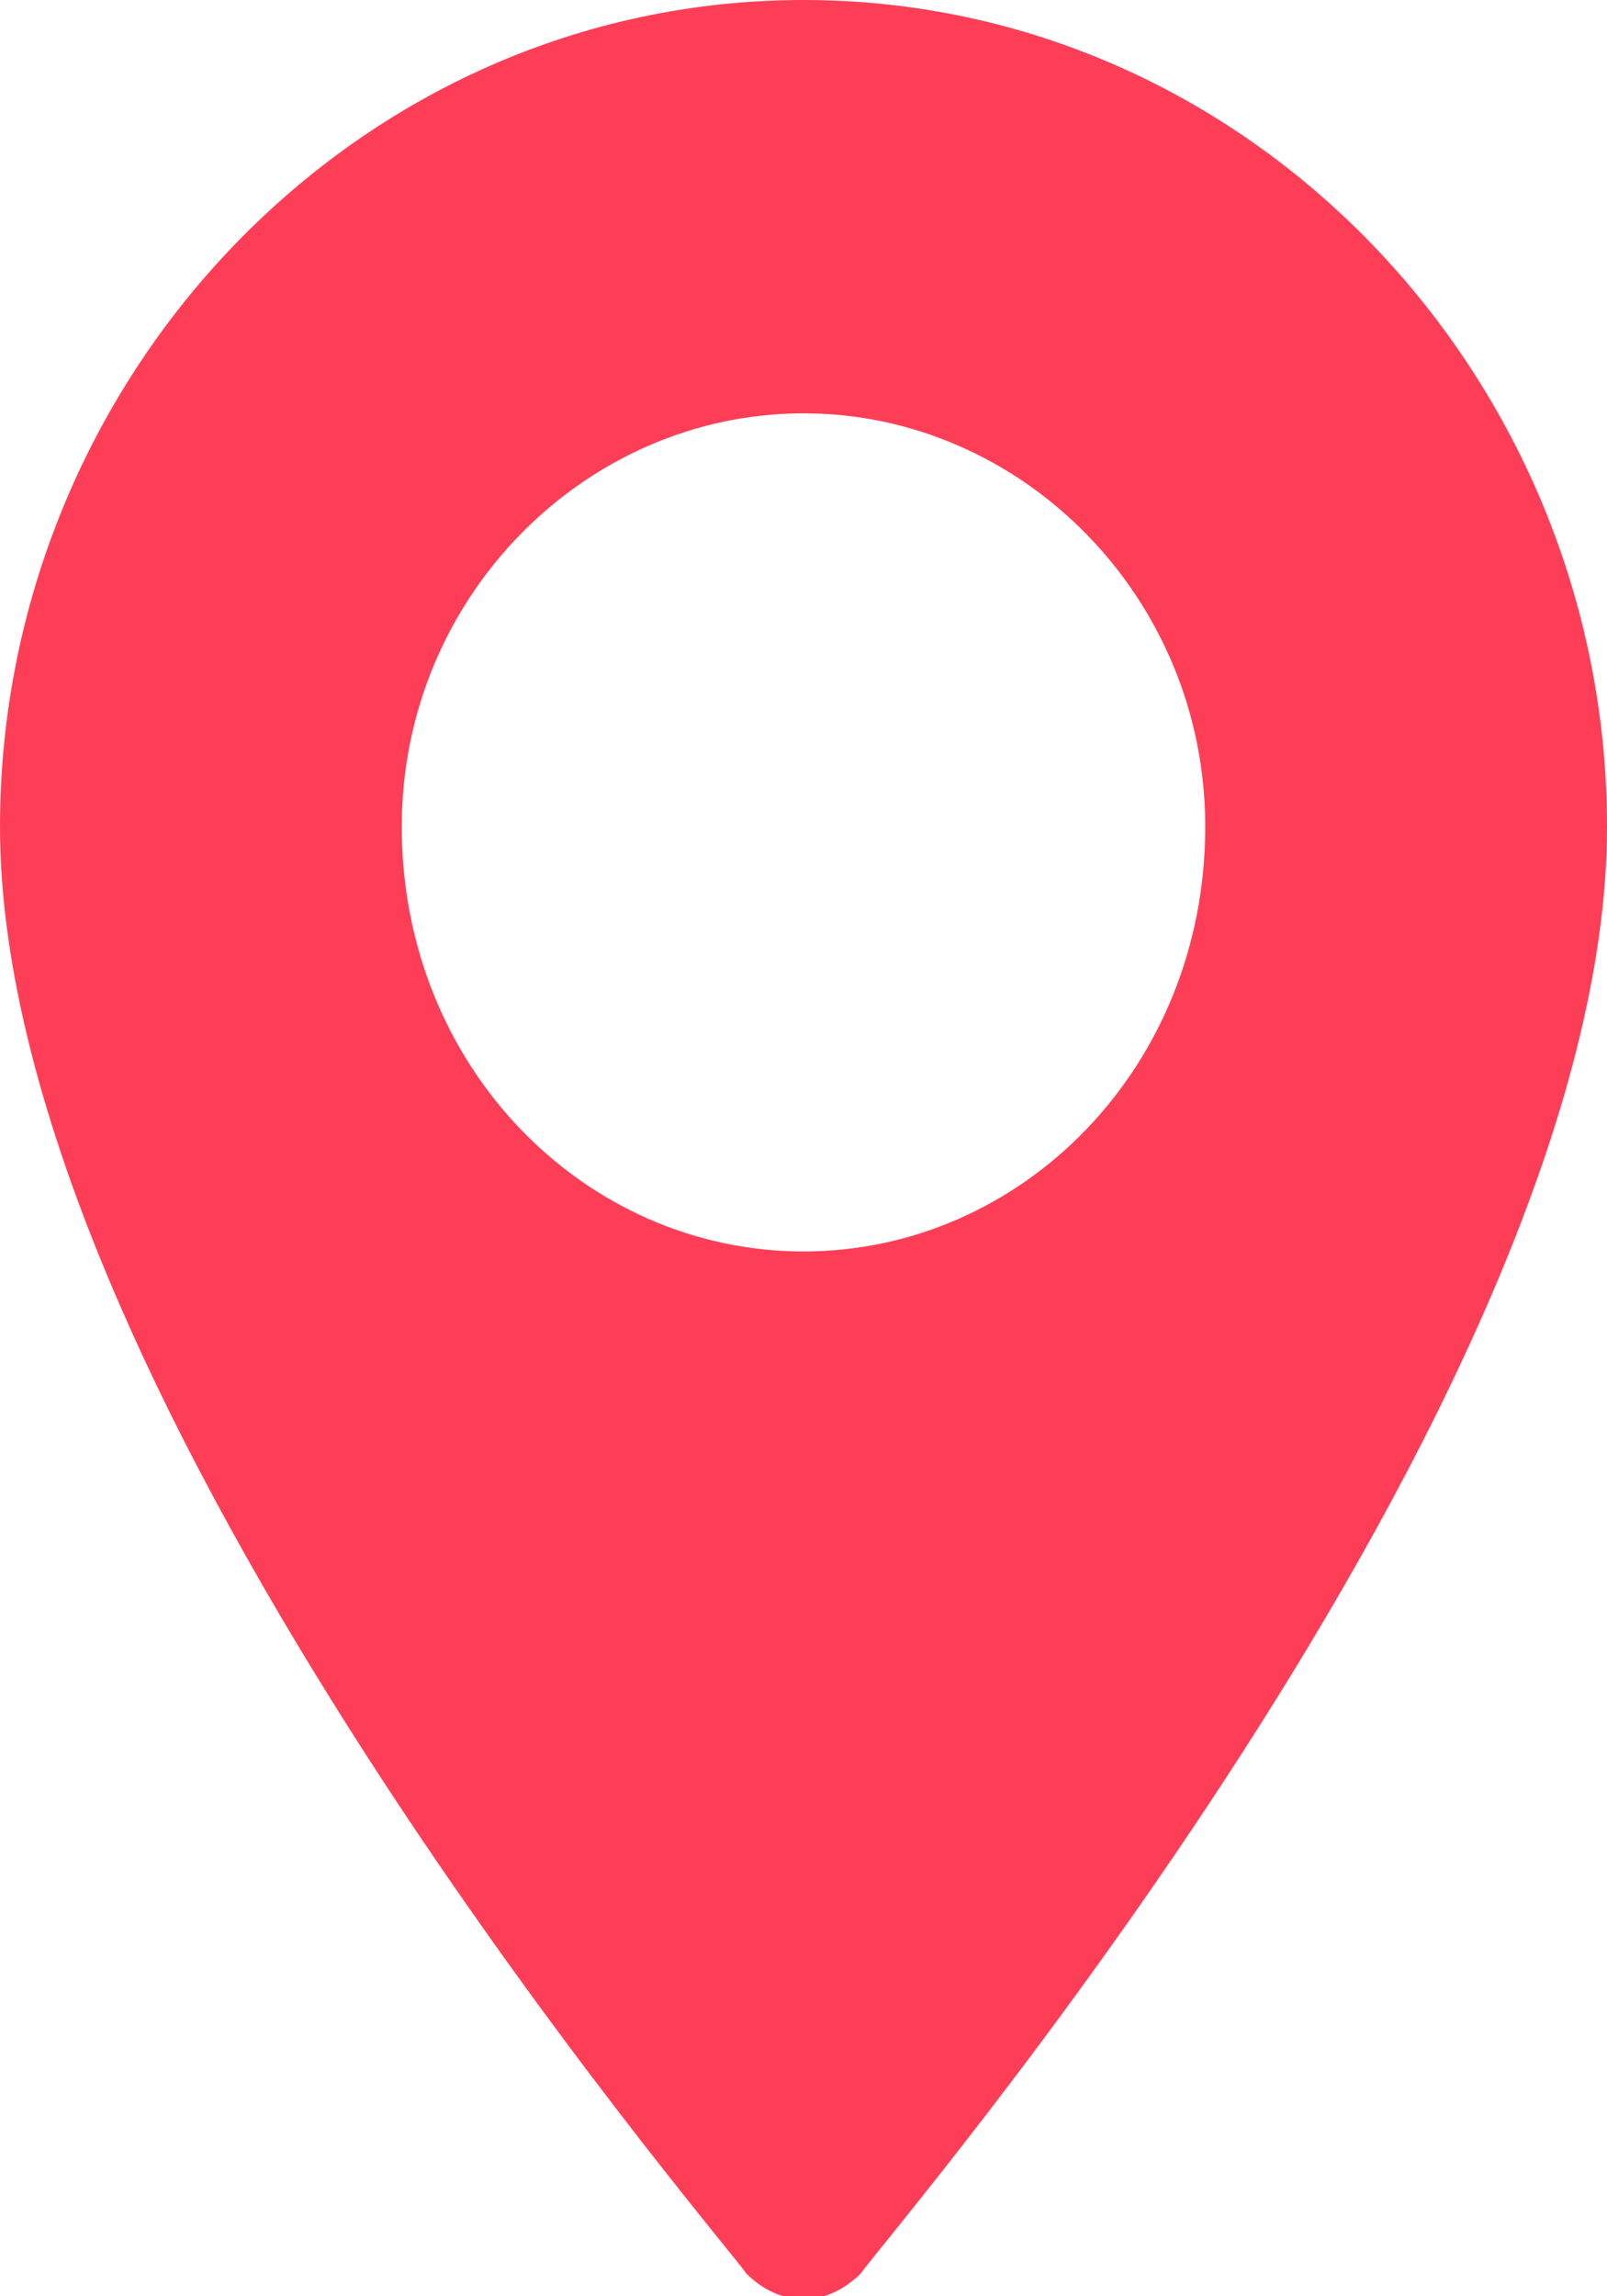 <svg version="1.2" xmlns="http://www.w3.org/2000/svg" viewBox="0 0 14 20" width="14" height="20"><style>.a{fill:#fe3e57}</style><path fill-rule="evenodd" class="a" d="m7 0c-3.9 0-7 3.3-7 7.2 0 5 6.3 12.3 6.5 12.6 0.3 0.3 0.7 0.3 1 0 0.2-0.3 6.5-7.6 6.5-12.6 0-3.9-3.1-7.2-7-7.2zm0 10.9c-1.9 0-3.5-1.6-3.5-3.7 0-2 1.6-3.6 3.5-3.6 1.9 0 3.5 1.6 3.5 3.6 0 2.1-1.6 3.7-3.5 3.7z"/></svg>